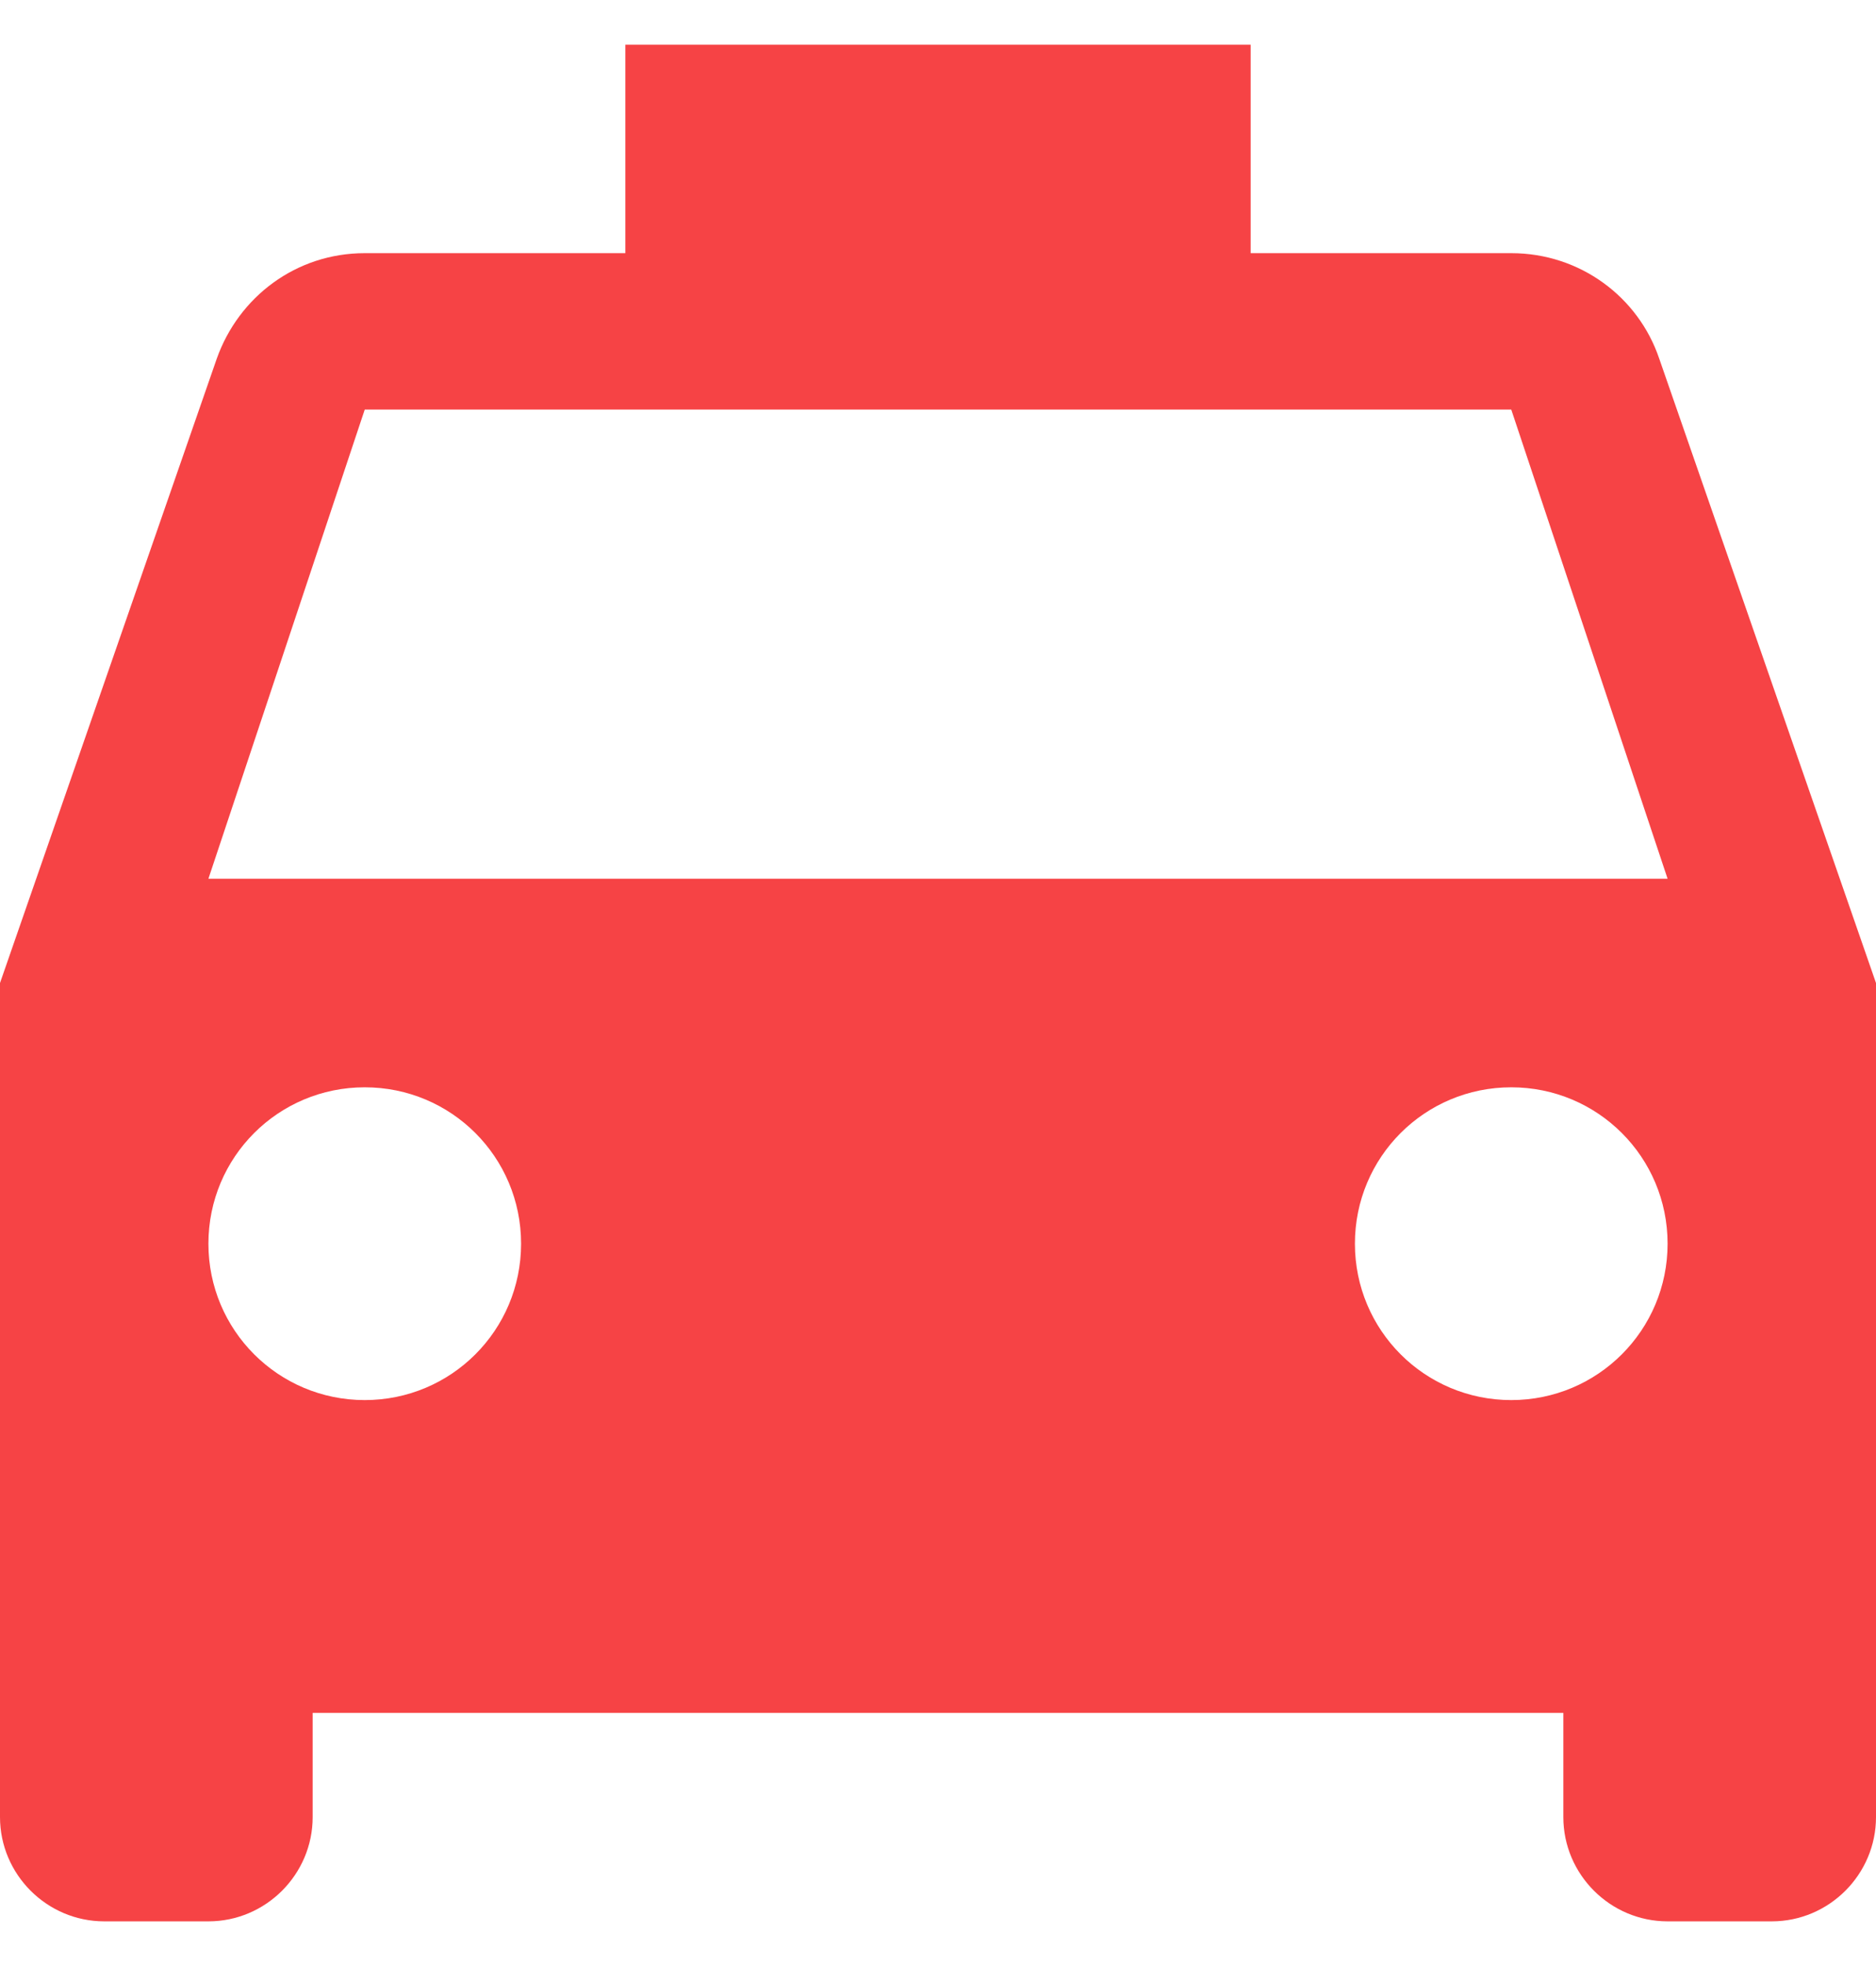 <svg width="21" height="22" viewBox="0 0 21 22" fill="none" xmlns="http://www.w3.org/2000/svg">
<path d="M18.573 4.012C18.34 3.323 17.687 2.833 16.917 2.833H14V0.5H7V2.833H4.083C3.313 2.833 2.672 3.323 2.427 4.012L0 11V20.333C0 20.975 0.525 21.5 1.167 21.5H2.333C2.975 21.5 3.5 20.975 3.5 20.333V19.167H17.5V20.333C17.5 20.975 18.025 21.5 18.667 21.5H19.833C20.475 21.5 21 20.975 21 20.333V11L18.573 4.012ZM4.083 15.667C3.115 15.667 2.333 14.885 2.333 13.917C2.333 12.948 3.115 12.167 4.083 12.167C5.052 12.167 5.833 12.948 5.833 13.917C5.833 14.885 5.052 15.667 4.083 15.667ZM16.917 15.667C15.948 15.667 15.167 14.885 15.167 13.917C15.167 12.948 15.948 12.167 16.917 12.167C17.885 12.167 18.667 12.948 18.667 13.917C18.667 14.885 17.885 15.667 16.917 15.667ZM2.333 9.833L4.083 4.583H16.917L18.667 9.833H2.333Z" fill="#F64345"/>
</svg>
